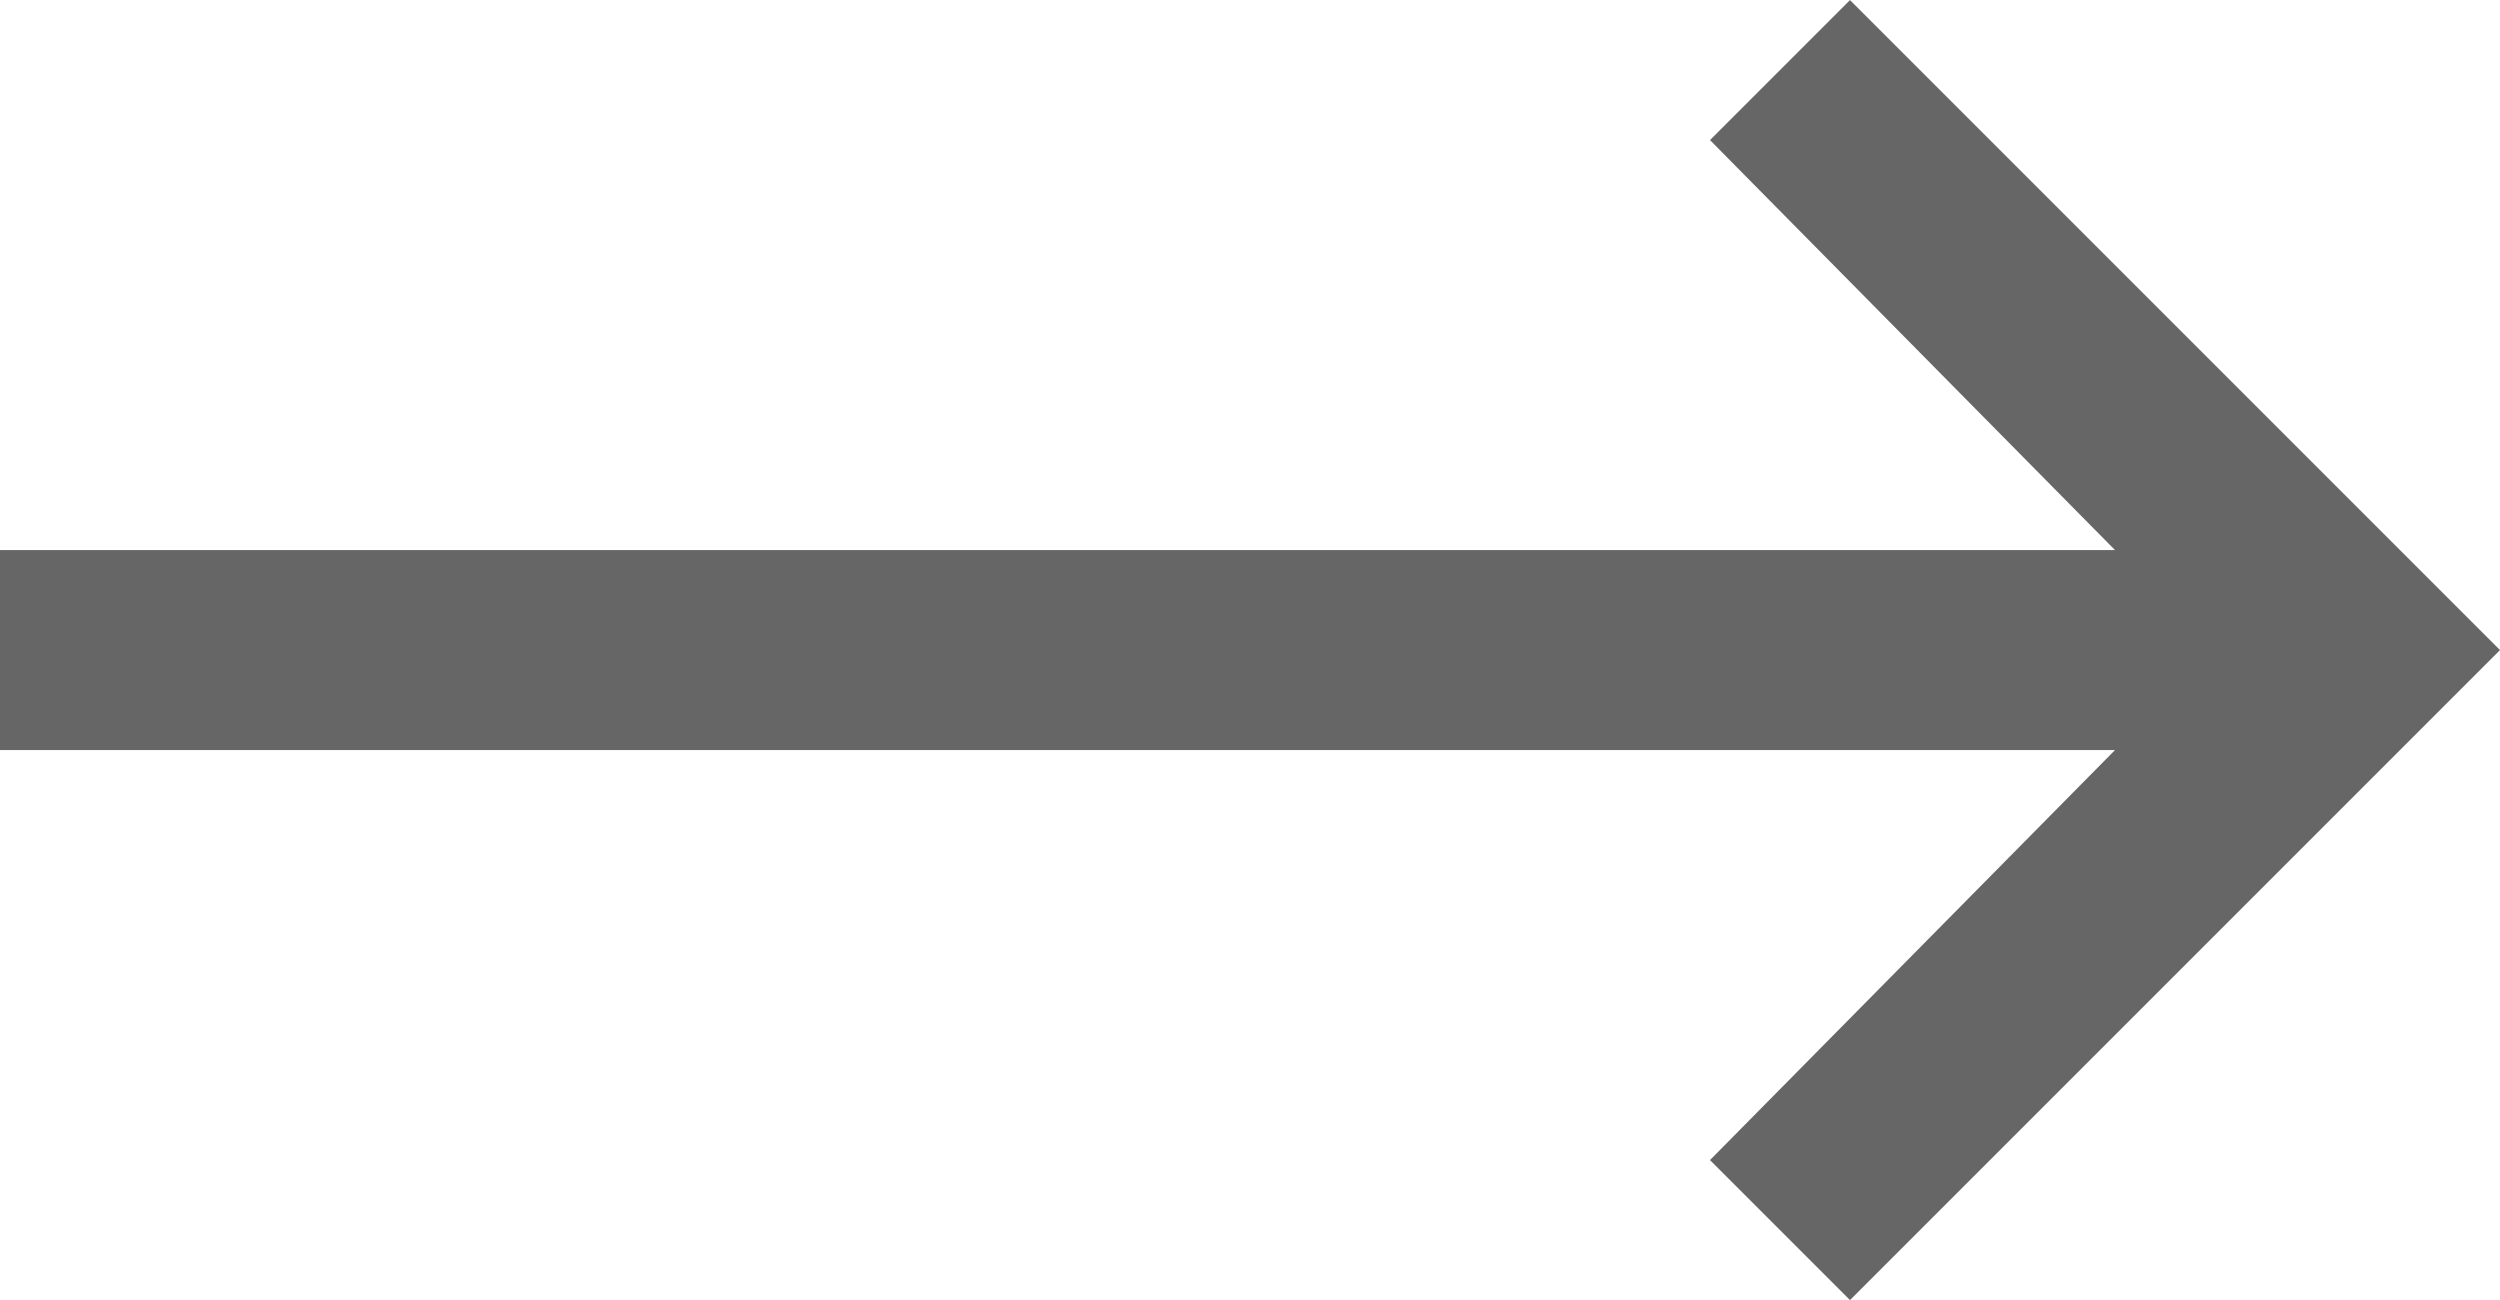 <svg id="Layer_1" xmlns="http://www.w3.org/2000/svg" viewBox="-280 384 50 26" width="50" height="26.003"><style>.st0{fill:#666}</style><path class="st0" d="M-280 395h42.3l-8.1-8.2 2.8-2.8 13 13-13 13-2.8-2.8 8.1-8.2H-280z"/></svg>